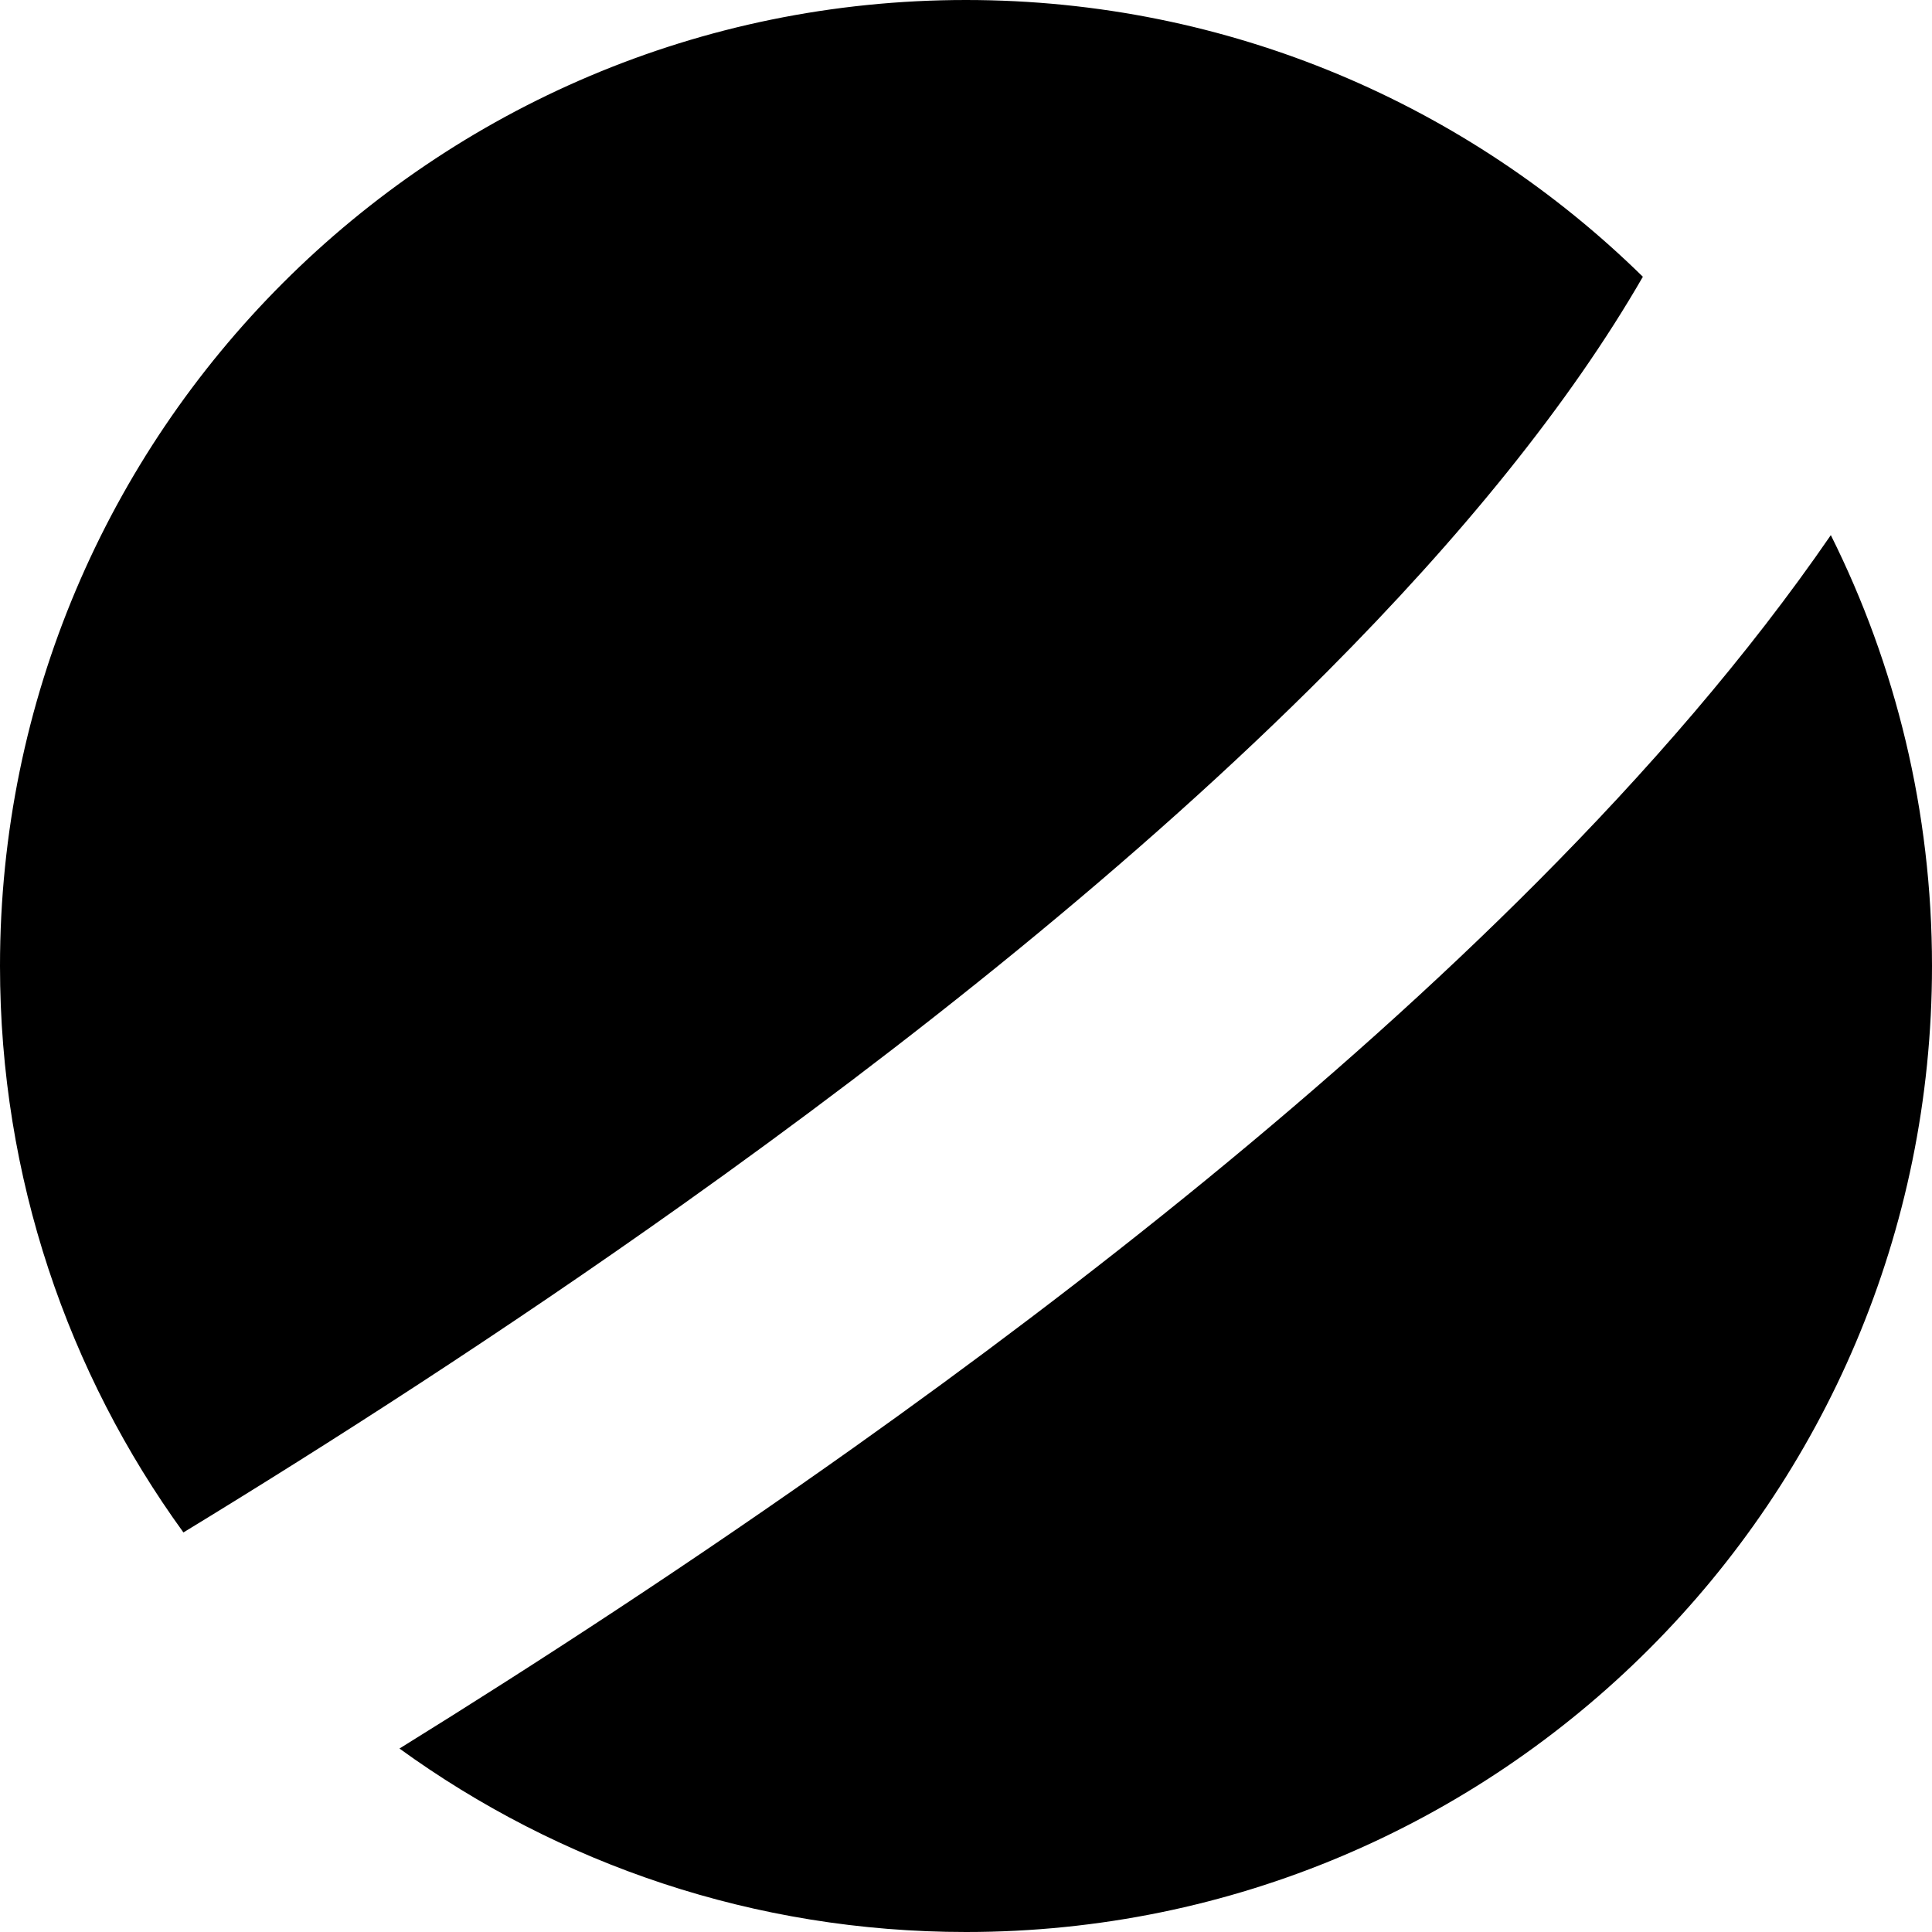 <svg width="52" height="52" viewBox="0 0 52 52" fill="none" xmlns="http://www.w3.org/2000/svg">
<path fill-rule="evenodd" clip-rule="evenodd" d="M44.218 7.449C39.526 2.842 33.095 0 26 0C11.641 0 0 11.641 0 26C0 31.695 1.831 36.963 4.937 41.246C8.834 38.871 13.533 35.86 18.37 32.422C24.424 28.12 30.617 23.204 35.72 18.079C39.329 14.455 42.247 10.868 44.218 7.449ZM49.277 14.403C47.046 17.649 44.322 20.778 41.389 23.724C35.851 29.286 29.263 34.495 23.005 38.943C18.653 42.036 14.421 44.788 10.752 47.062C15.036 50.169 20.304 52 26 52C40.359 52 52 40.359 52 26C52 21.832 51.02 17.894 49.277 14.403Z" fill="black"/>
</svg>
